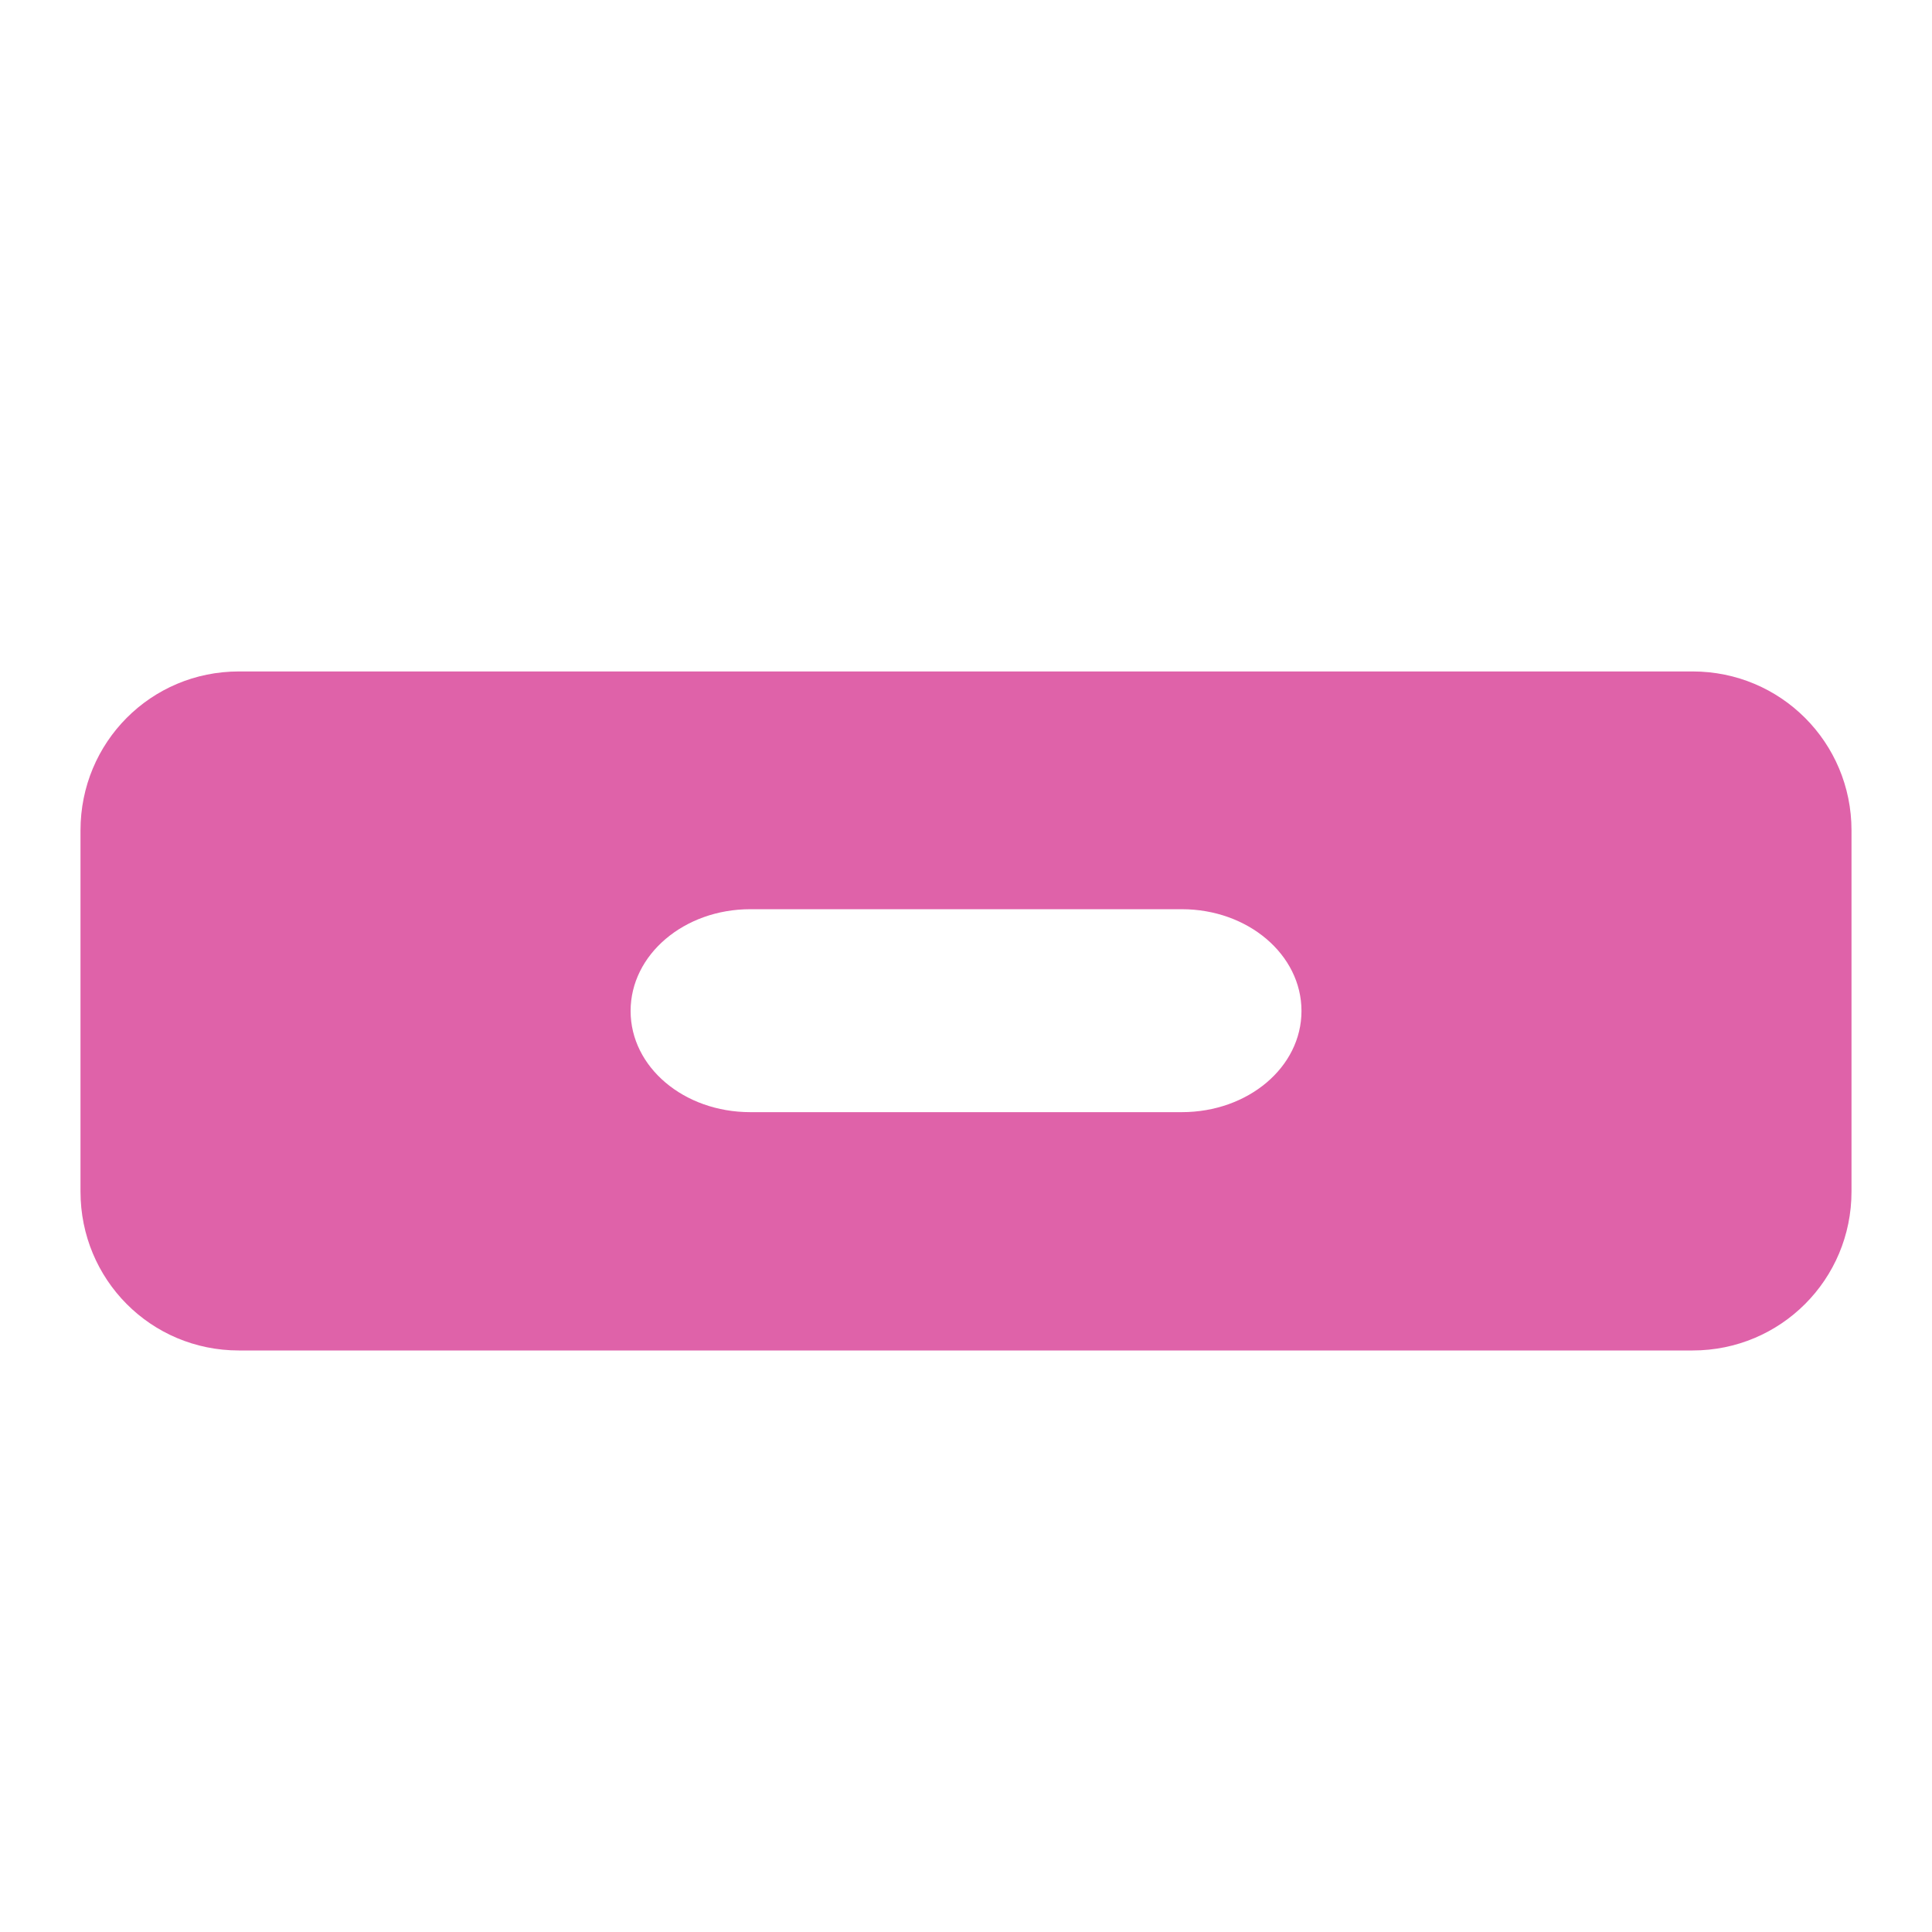 <svg xmlns="http://www.w3.org/2000/svg" width="48" height="48">
 <path d="M 5.934,16.682 C 3.748,16.682 2,18.443 2,20.629 l 0,8.976 C 2,31.791 3.748,33.552 5.934,33.552 l 36.119,0 C 44.239,33.552 46,31.791 46,29.605 l 0,-8.976 c 0,-2.186 -1.761,-3.947 -3.947,-3.947 l -36.119,0 z m 12.707,5.907 10.72,0 c 1.649,0 2.974,1.132 2.974,2.528 0,1.396 -1.325,2.514 -2.974,2.514 l -10.72,0 c -1.649,0 -2.974,-1.118 -2.974,-2.514 0,-1.396 1.325,-2.528 2.974,-2.528 z" fill="#df62a9"/>
</svg>
